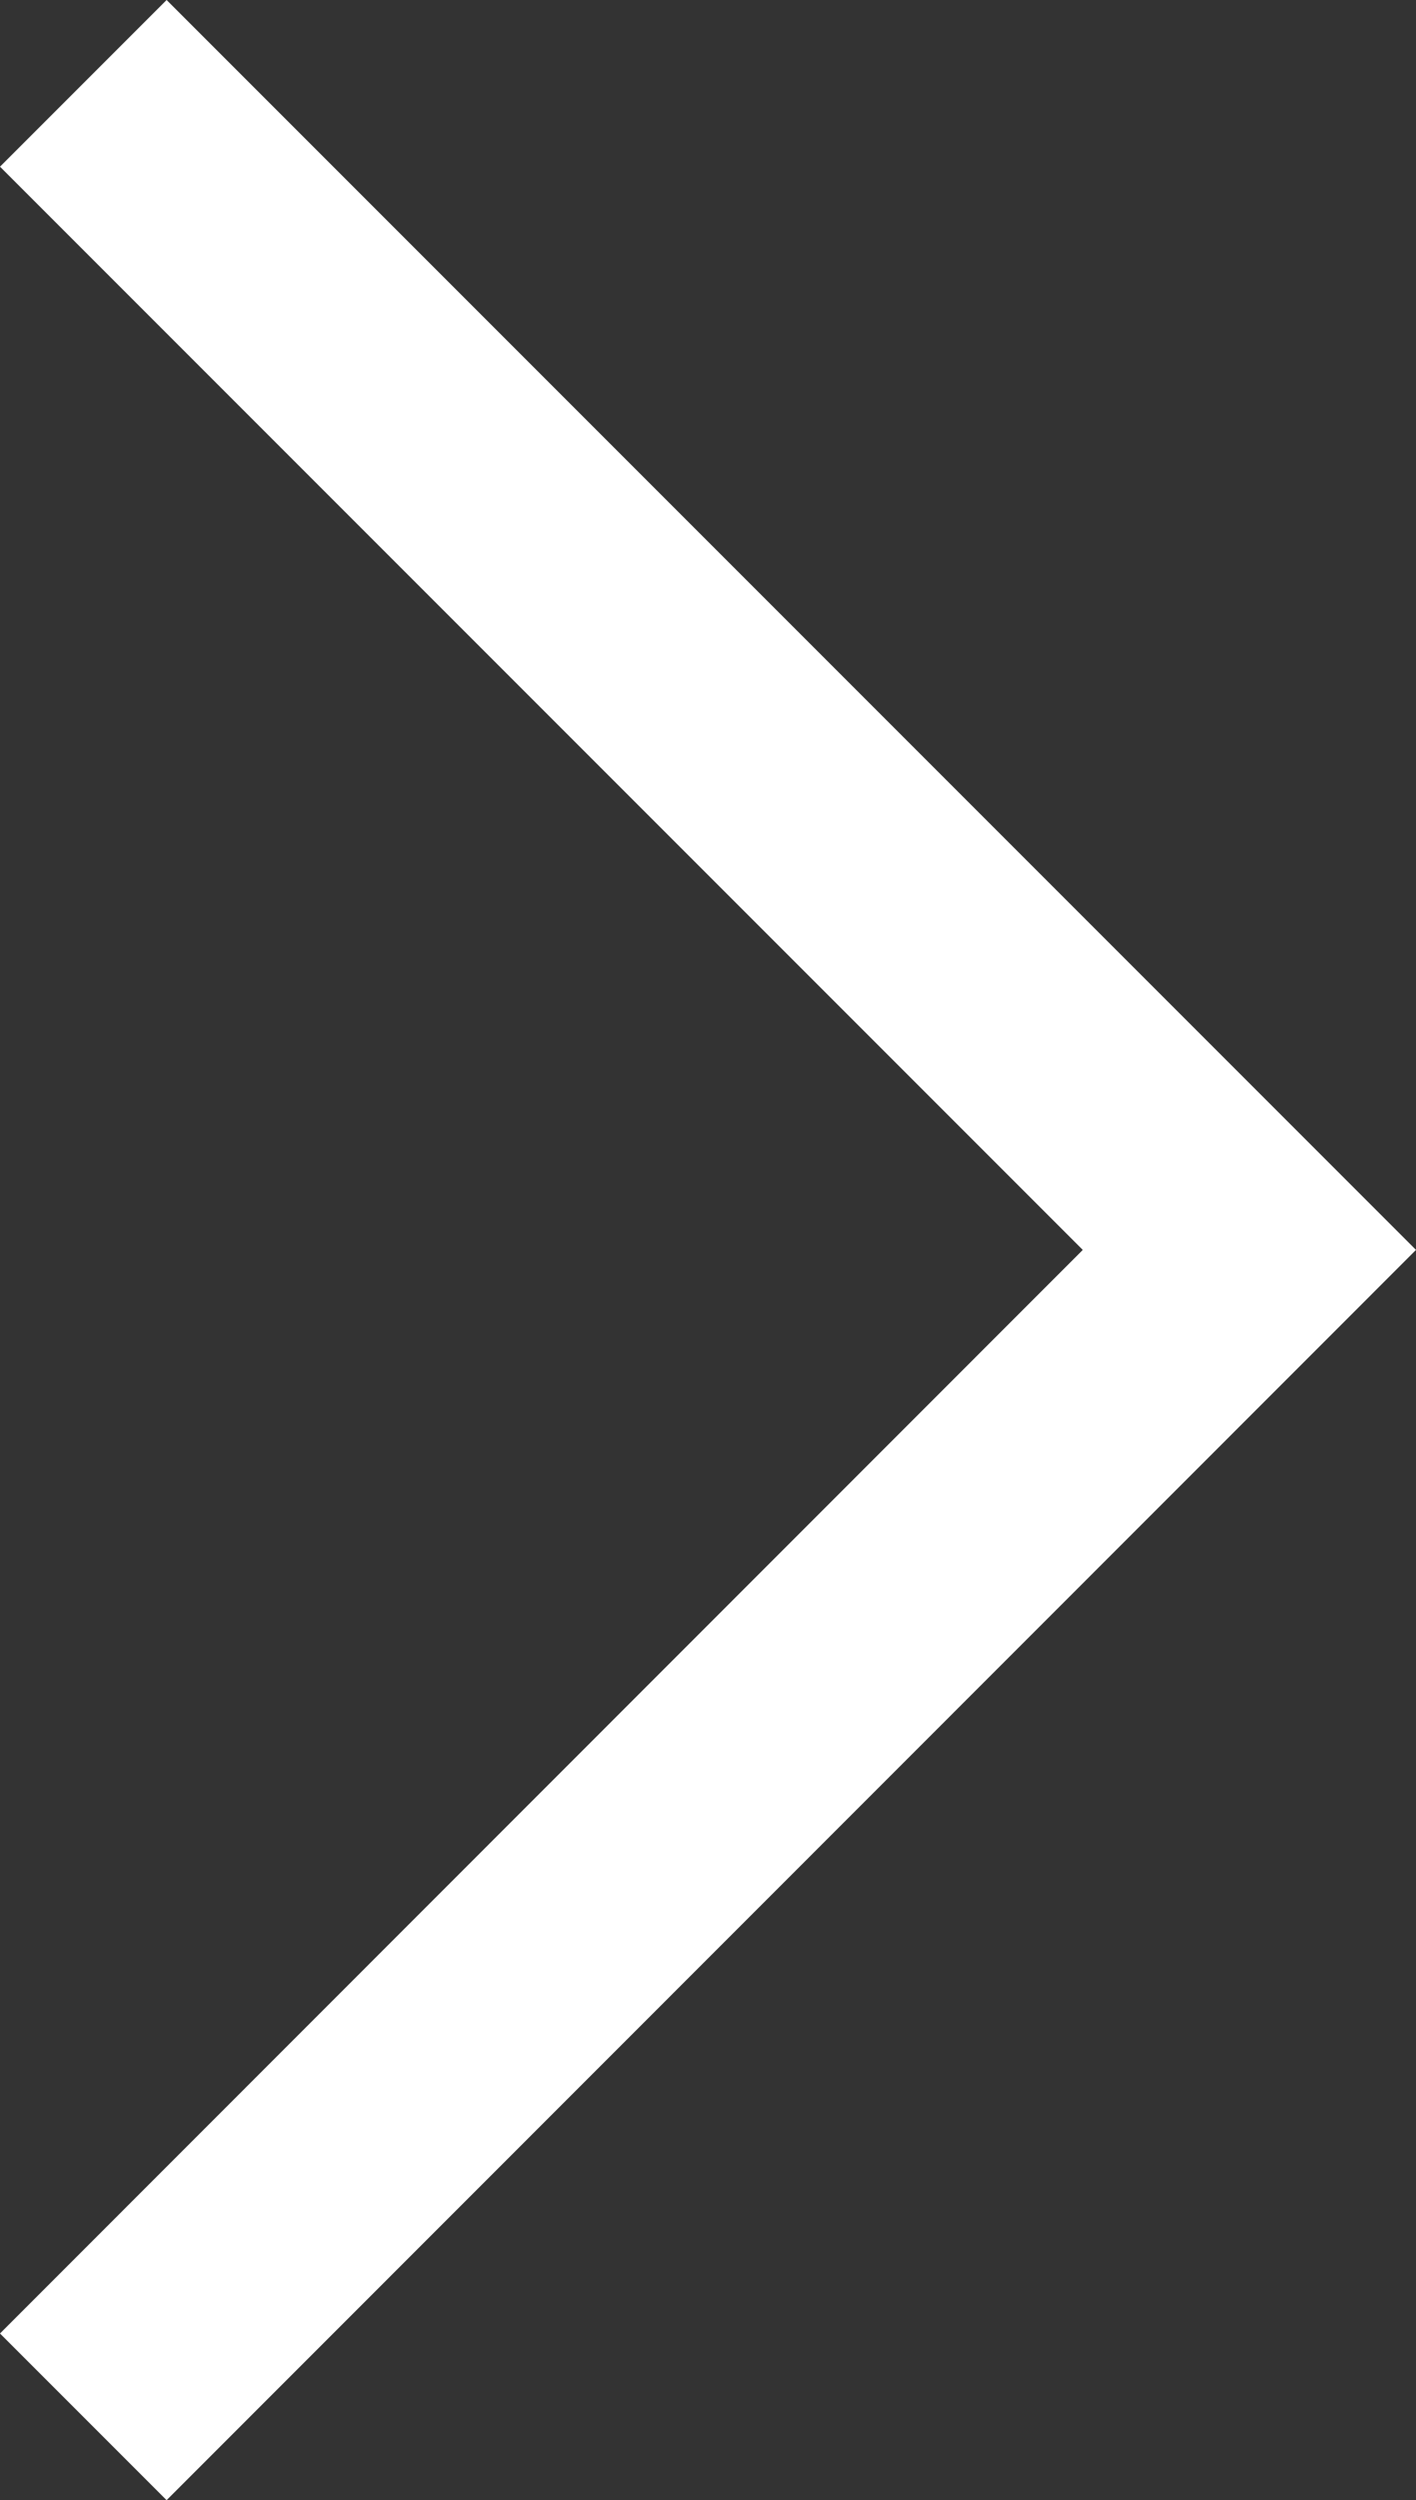 <svg xmlns="http://www.w3.org/2000/svg" viewBox="0 0 42.07 74.25"><rect x="0" y="0" width="42.07" height="74.25" fill="#333333" stroke="none"/><defs><style>.cls-1{fill:#fff;}</style></defs><title>icono_flecha</title><g id="Capa_2" data-name="Capa 2"><g id="Capa_1-2" data-name="Capa 1"><polygon class="cls-1" points="4.95 0 0 4.95 32.17 37.12 0 69.3 4.95 74.25 42.07 37.12 4.95 0"/></g></g></svg>